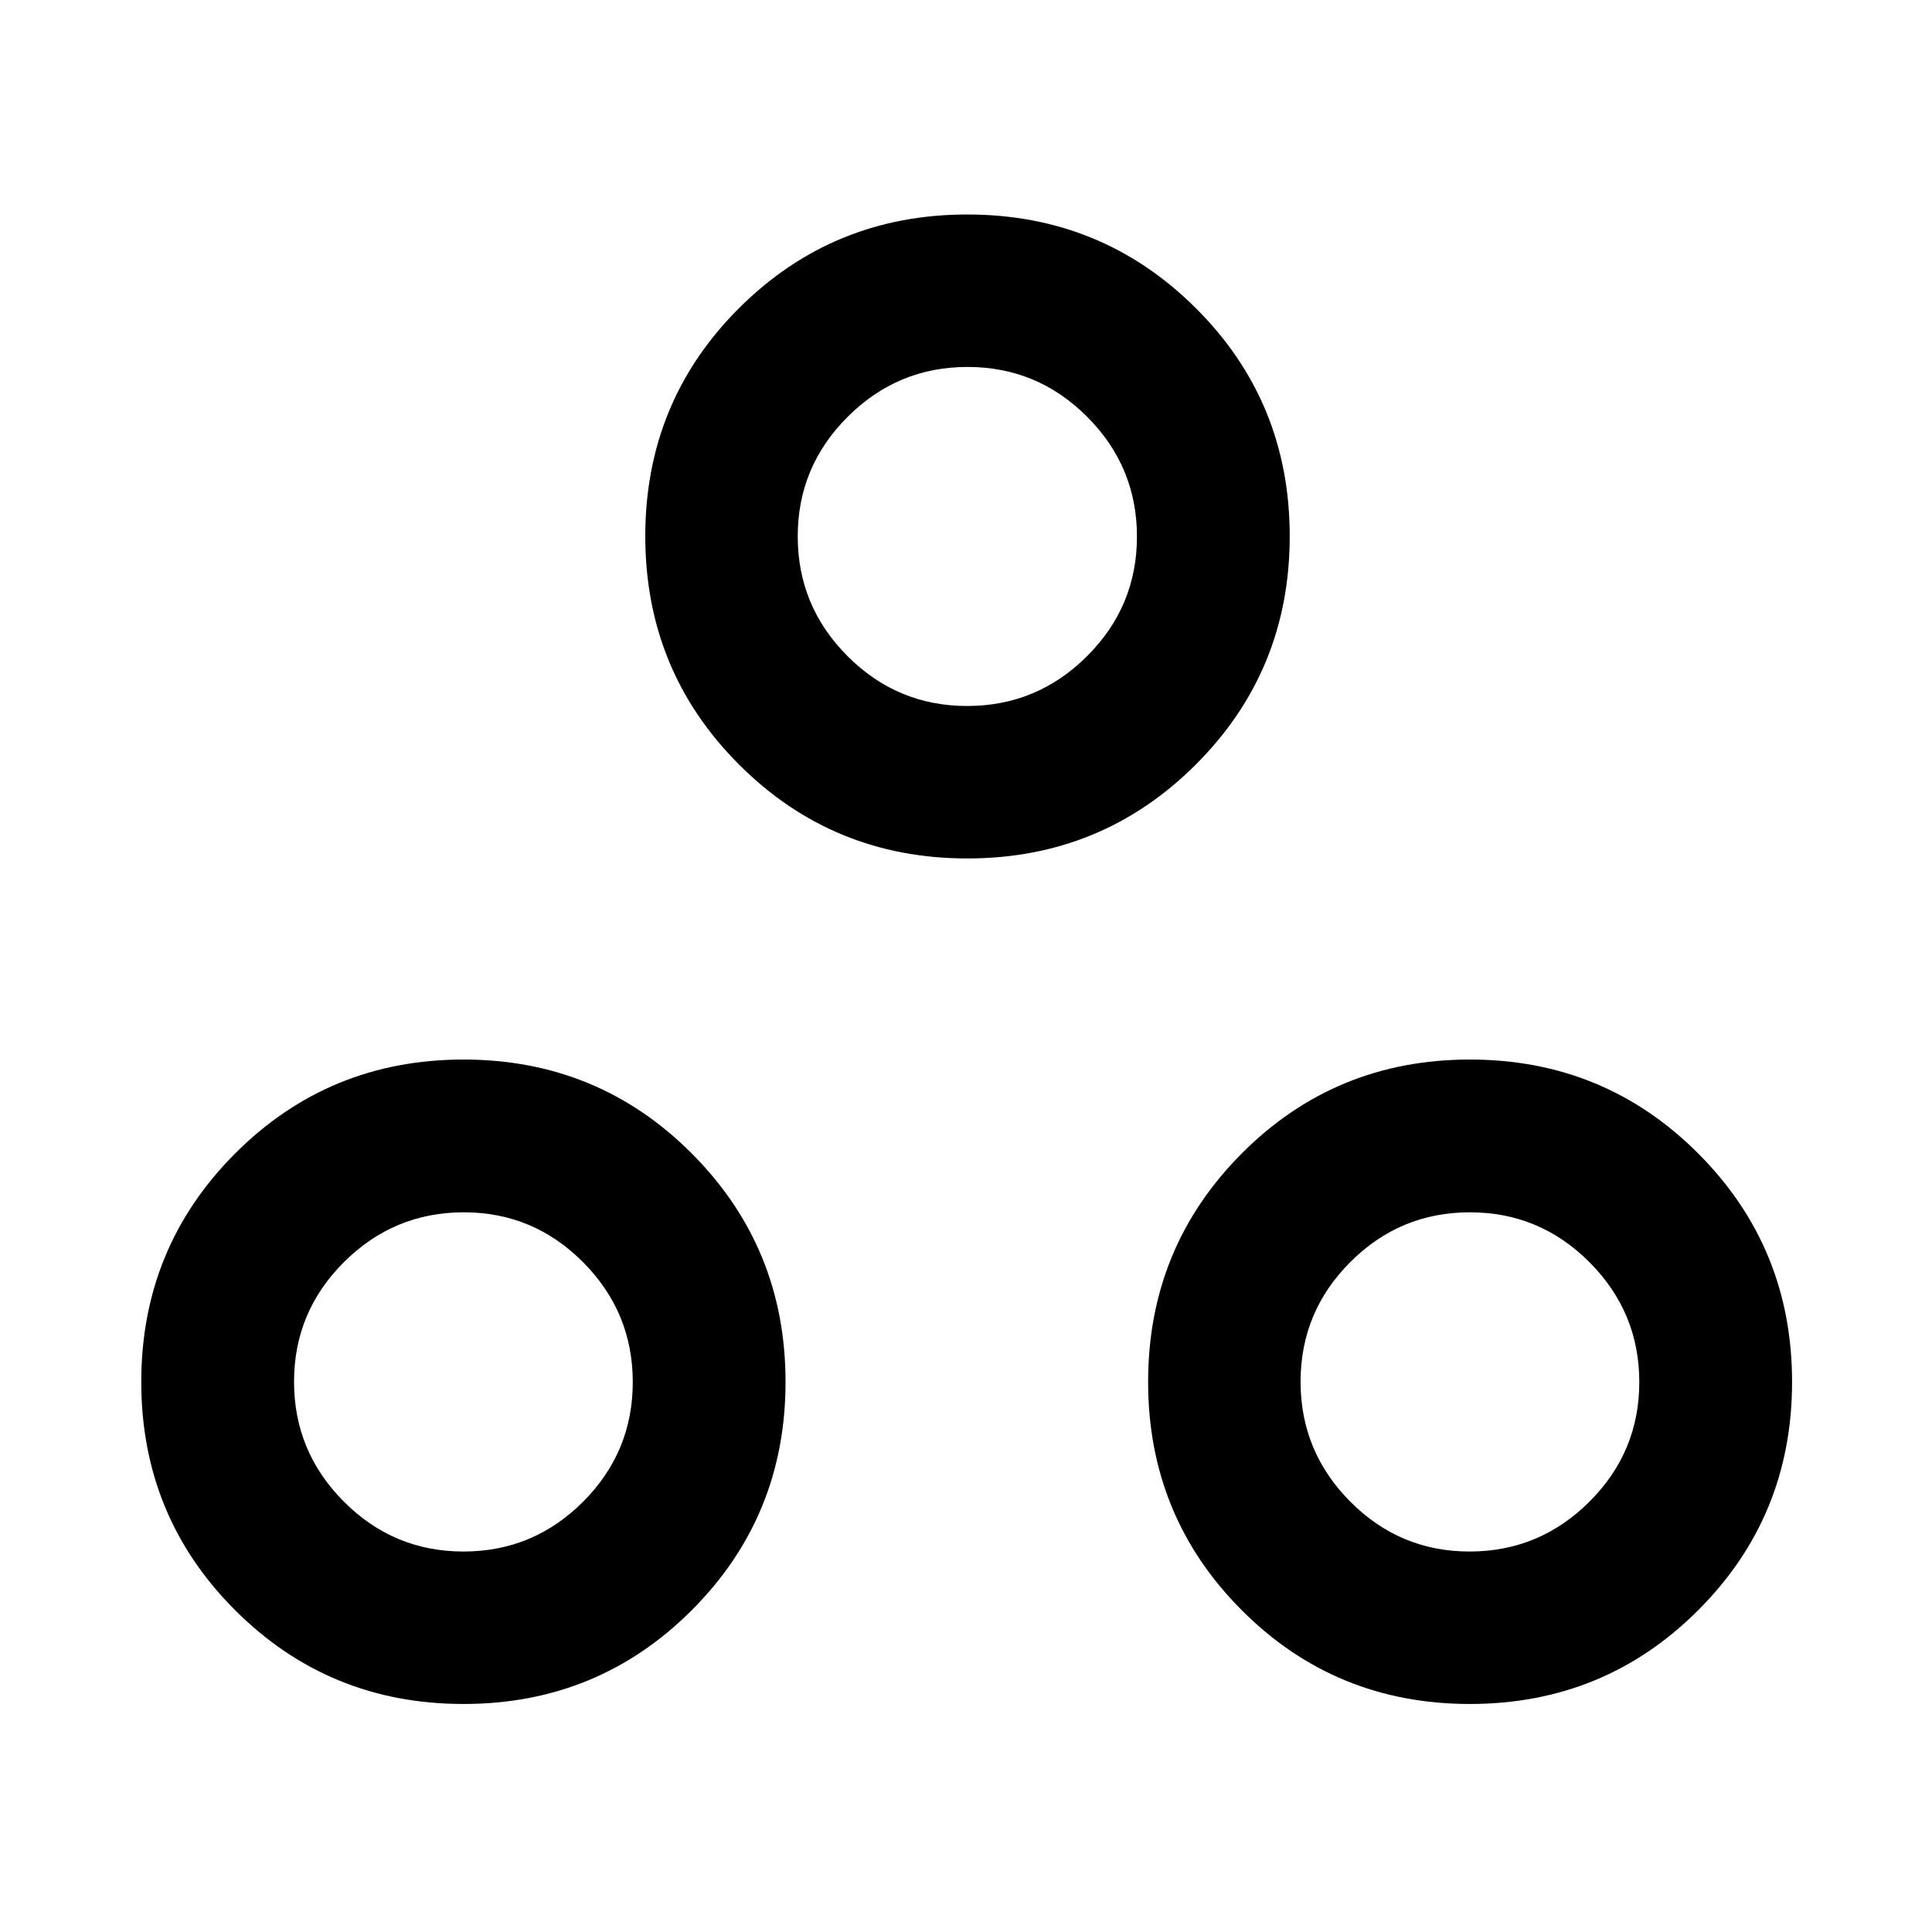 <svg xmlns="http://www.w3.org/2000/svg" height="40" viewBox="0 -960 960 960" width="40"><path d="M230.304-113.304q-66.869 0-113.489-46.62-46.62-46.619-46.62-113.409t46.62-113.489q46.62-46.699 113.489-46.699 66.87 0 113.449 46.699 46.58 46.699 46.58 113.489t-46.58 113.409q-46.579 46.62-113.449 46.62Zm500.059 0q-66.87 0-113.37-46.62-46.5-46.619-46.5-113.409t46.5-113.489q46.5-46.699 113.37-46.699 66.869 0 113.489 46.699 46.619 46.699 46.619 113.489t-46.619 113.409q-46.62 46.62-113.489 46.62ZM230.29-189.058q34.724 0 59.427-24.728 24.703-24.728 24.703-59.453t-24.66-59.547q-24.661-24.823-59.29-24.823-34.729 0-59.545 24.729-24.817 24.728-24.817 59.453 0 34.724 24.729 59.547 24.728 24.822 59.453 24.822Zm499.907 0q34.728 0 59.545-24.728 24.816-24.728 24.816-59.453t-24.728-59.547q-24.728-24.823-59.453-24.823t-59.428 24.729q-24.703 24.728-24.703 59.453 0 34.724 24.661 59.547 24.66 24.822 59.29 24.822Zm-249.53-344.384q-66.79 0-113.41-46.62-46.619-46.62-46.619-113.489 0-66.87 46.619-113.37 46.62-46.5 113.41-46.5 66.79 0 113.489 46.5t46.699 113.37q0 66.869-46.699 113.489-46.699 46.62-113.489 46.62Zm-.095-75.754q34.725 0 59.548-24.728 24.822-24.728 24.822-59.453t-24.728-59.508q-24.728-24.782-59.453-24.782T421.214-752.9q-24.823 24.767-24.823 59.396 0 34.729 24.728 59.518 24.729 24.79 59.453 24.79Zm.095-84.275Zm249.855 420.138Zm-500.138 0Z"/></svg>